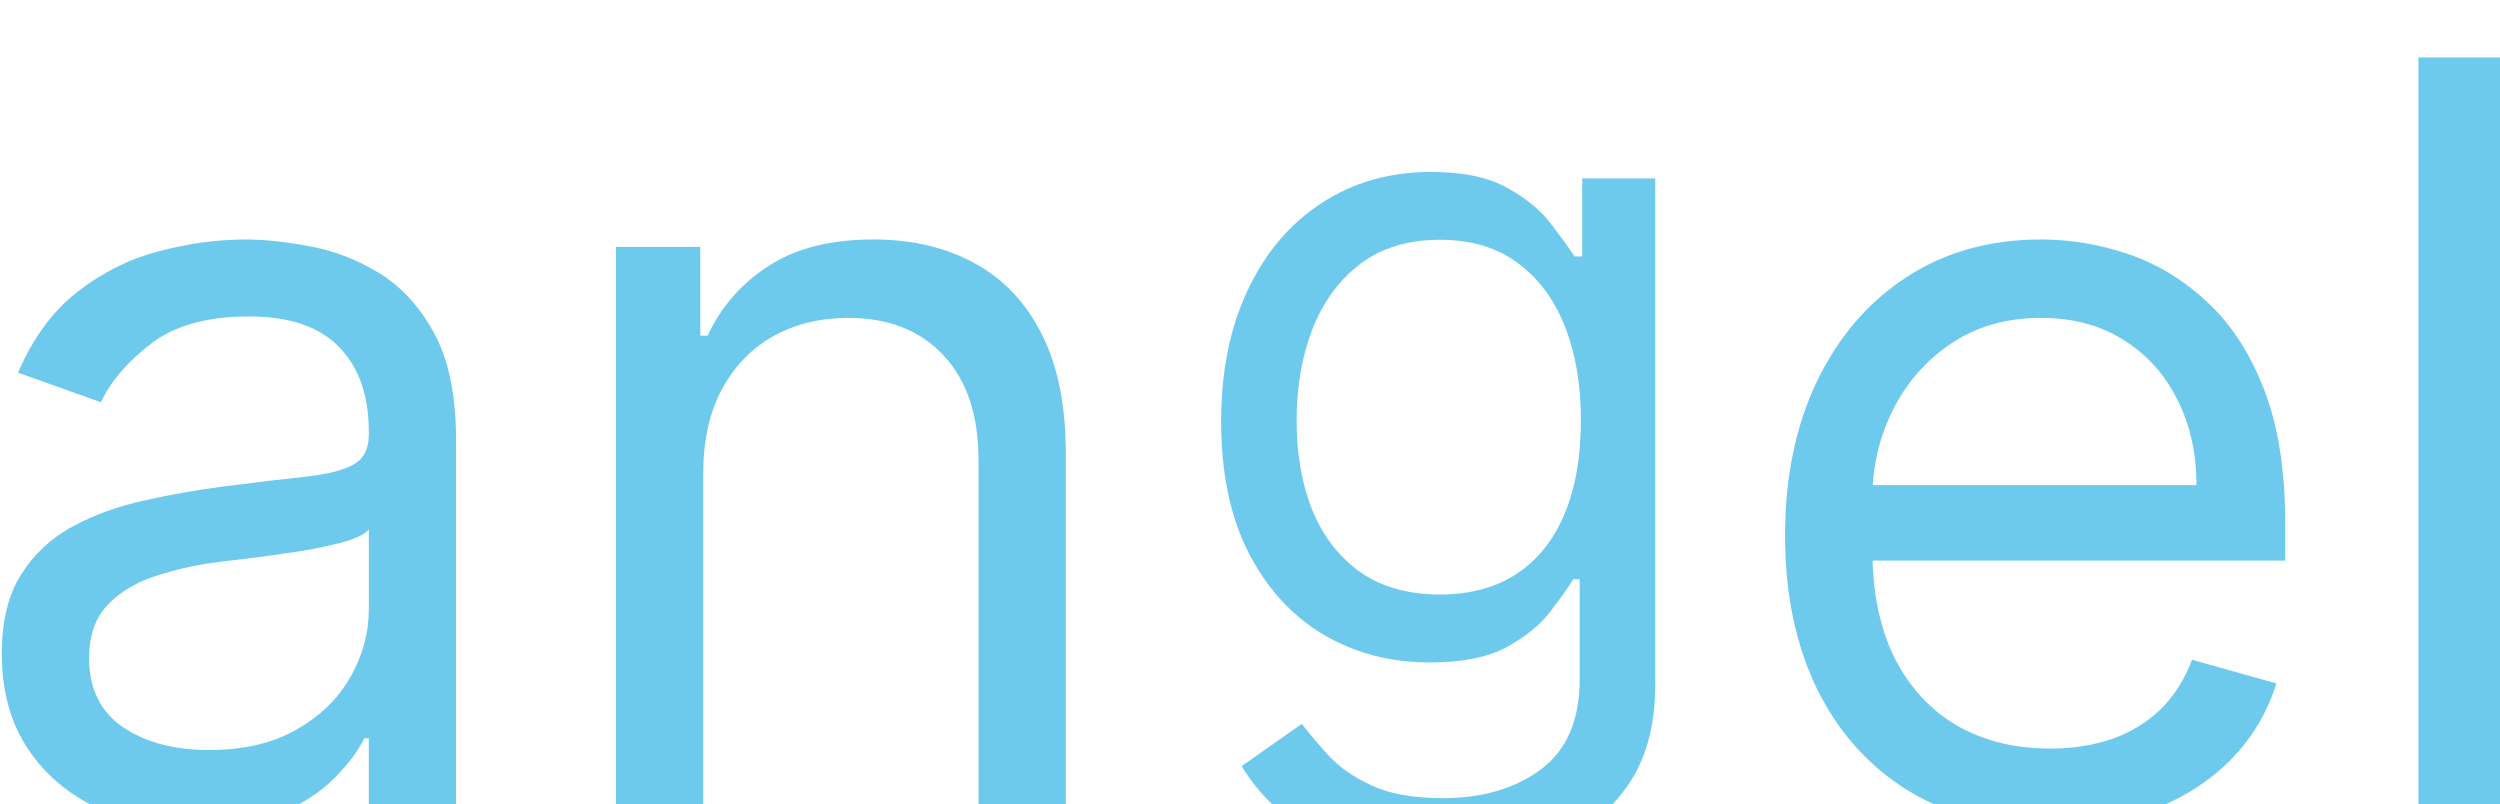 <?xml version="1.0" encoding="UTF-8" standalone="no"?>
<!-- Created with Inkscape (http://www.inkscape.org/) -->

<svg
   width="63.59mm"
   height="20.463mm"
   viewBox="0 0 63.59 20.463"
   version="1.1"
   id="svg5"
   sodipodi:docname="text_angel_portrait.svg"
   inkscape:version="1.2.2 (b0a8486541, 2022-12-01)"
   xmlns:inkscape="http://www.inkscape.org/namespaces/inkscape"
   xmlns:sodipodi="http://sodipodi.sourceforge.net/DTD/sodipodi-0.dtd"
   xmlns="http://www.w3.org/2000/svg"
   xmlns:svg="http://www.w3.org/2000/svg">
  <sodipodi:namedview
     id="namedview7"
     pagecolor="#ffffff"
     bordercolor="#000000"
     borderopacity="0.25"
     inkscape:showpageshadow="2"
     inkscape:pageopacity="0.0"
     inkscape:pagecheckerboard="0"
     inkscape:deskcolor="#d1d1d1"
     inkscape:document-units="mm"
     showgrid="false"
     inkscape:zoom="3.5040966"
     inkscape:cx="139.12288"
     inkscape:cy="49.941546"
     inkscape:window-width="1920"
     inkscape:window-height="1035"
     inkscape:window-x="0"
     inkscape:window-y="25"
     inkscape:window-maximized="1"
     inkscape:current-layer="layer1" />
  <defs
     id="defs2">
    <rect
       x="103.179"
       y="43.098"
       width="356.28"
       height="118.444"
       id="rect119" />
  </defs>
  <g
     inkscape:label="Layer 1"
     inkscape:groupmode="layer"
     id="layer1"
     transform="translate(20.217,-34.465)">
    <g
       id="g880">
      <g
         aria-label="an  el"
         transform="matrix(0.265,0,0,0.265,-48.869,19.253)"
         id="text117"
         style="font-size:100px;white-space:pre;shape-inside:url(#rect119);display:inline;fill:#6ecaed">
        <path
           d="m 126.901,136.923 q -5.185,0 -9.411,-1.953 -4.226,-1.989 -6.712,-5.717 -2.486,-3.764 -2.486,-9.091 0,-4.688 1.847,-7.599 1.847,-2.947 4.936,-4.616 3.089,-1.669 6.818,-2.486 3.764,-0.852 7.564,-1.349 4.972,-0.639 8.061,-0.959 3.125,-0.355 4.545,-1.172 1.456,-0.817 1.456,-2.841 v -0.284 q 0,-5.256 -2.876,-8.168 -2.841,-2.912 -8.629,-2.912 -6.001,0 -9.411,2.628 -3.409,2.628 -4.794,5.611 l -7.955,-2.841 q 2.131,-4.972 5.682,-7.741 3.587,-2.805 7.812,-3.906 4.261,-1.136 8.381,-1.136 2.628,0 6.037,0.639 3.445,0.604 6.641,2.521 3.232,1.918 5.362,5.788 2.131,3.871 2.131,10.369 V 135.645 h -8.381 v -7.386 h -0.426 q -0.852,1.776 -2.841,3.8 -1.989,2.024 -5.291,3.445 -3.303,1.42 -8.061,1.42 z m 1.278,-7.528 q 4.972,0 8.381,-1.953 3.445,-1.953 5.185,-5.043 1.776,-3.089 1.776,-6.499 v -7.67 q -0.533,0.639 -2.344,1.172 -1.776,0.497 -4.119,0.888 -2.308,0.355 -4.51,0.639 -2.166,0.249 -3.516,0.426 -3.267,0.426 -6.108,1.385 -2.805,0.923 -4.545,2.805 -1.705,1.847 -1.705,5.043 0,4.368 3.232,6.605 3.267,2.202 8.274,2.202 z"
           style="font-family:Inter;-inkscape-font-specification:Inter"
           id="path861" />
        <path
           d="m 175.623,102.832 v 32.812 h -8.381 V 81.099 h 8.097 v 8.523 h 0.71 q 1.918,-4.155 5.824,-6.676 3.906,-2.557 10.085,-2.557 5.54,0 9.695,2.273 4.155,2.237 6.463,6.818 2.308,4.545 2.308,11.506 v 34.659 h -8.381 v -34.091 q 0,-6.428 -3.338,-10.014 -3.338,-3.622 -9.162,-3.622 -4.013,0 -7.173,1.74 -3.125,1.74 -4.936,5.078 -1.811,3.338 -1.811,8.097 z"
           style="font-family:Inter;-inkscape-font-specification:Inter"
           id="path863" />
        <path
           d="m 304.884,136.781 q -7.884,0 -13.601,-3.48 -5.682,-3.516 -8.771,-9.801 -3.054,-6.321 -3.054,-14.702 0,-8.381 3.054,-14.773 3.089,-6.428 8.594,-10.014 5.54,-3.622 12.926,-3.622 4.261,0 8.416,1.42 4.155,1.42 7.564,4.616 3.409,3.161 5.433,8.381 2.024,5.22 2.024,12.855 v 3.551 h -42.045 v -7.244 h 33.523 q 0,-4.616 -1.847,-8.239 -1.811,-3.622 -5.185,-5.717 -3.338,-2.095 -7.884,-2.095 -5.007,0 -8.665,2.486 -3.622,2.45 -5.575,6.392 -1.953,3.942 -1.953,8.452 v 4.83 q 0,6.179 2.131,10.476 2.166,4.261 6.001,6.499 3.835,2.202 8.913,2.202 3.303,0 5.966,-0.923 2.699,-0.959 4.652,-2.841 1.953,-1.918 3.018,-4.759 l 8.097,2.273 q -1.278,4.119 -4.297,7.244 -3.018,3.089 -7.457,4.83 -4.439,1.705 -9.979,1.705 z"
           style="font-family:Inter;-inkscape-font-specification:Inter"
           id="path865" />
        <path
           d="M 348.634,62.917 V 135.645 h -8.381 V 62.917 Z"
           style="font-family:Inter;-inkscape-font-specification:Inter"
           id="path867" />
      </g>
      <g
         aria-label="g"
         id="text285"
         style="font-size:22.931px;font-family:Inter;-inkscape-font-specification:Inter;fill:#6ecaed;stroke-width:0.265">
        <path
           d="m 16.478,56.459 q -1.392,0 -2.394,-0.358 -1.002,-0.35 -1.669,-0.928 -0.66,-0.57 -1.05,-1.221 l 1.531,-1.075 q 0.261,0.342 0.66,0.782 0.399,0.448 1.091,0.774 0.7,0.334 1.832,0.334 1.515,0 2.5,-0.733 0.985,-0.733 0.985,-2.296 v -2.541 h -0.163 q -0.212,0.342 -0.603,0.847 -0.383,0.497 -1.107,0.888 -0.717,0.383 -1.938,0.383 -1.515,0 -2.72,-0.717 -1.197,-0.717 -1.897,-2.085 -0.692,-1.368 -0.692,-3.322 0,-1.922 0.676,-3.347 0.676,-1.433 1.881,-2.215 1.205,-0.79 2.785,-0.79 1.221,0 1.938,0.407 0.725,0.399 1.107,0.912 0.391,0.505 0.603,0.831 h 0.195 v -1.987 h 1.857 v 12.866 q 0,1.612 -0.733,2.622 -0.725,1.018 -1.954,1.49 -1.221,0.48 -2.72,0.48 z m -0.065,-6.873 q 1.156,0 1.954,-0.529 0.798,-0.529 1.213,-1.523 0.415,-0.993 0.415,-2.378 0,-1.352 -0.407,-2.386 -0.407,-1.034 -1.205,-1.62 -0.798,-0.586 -1.971,-0.586 -1.221,0 -2.036,0.619 -0.806,0.619 -1.213,1.661 -0.399,1.042 -0.399,2.313 0,1.303 0.407,2.304 0.415,0.993 1.221,1.563 0.814,0.562 2.019,0.562 z"
           id="path870" />
      </g>
    </g>
  </g>
</svg>
